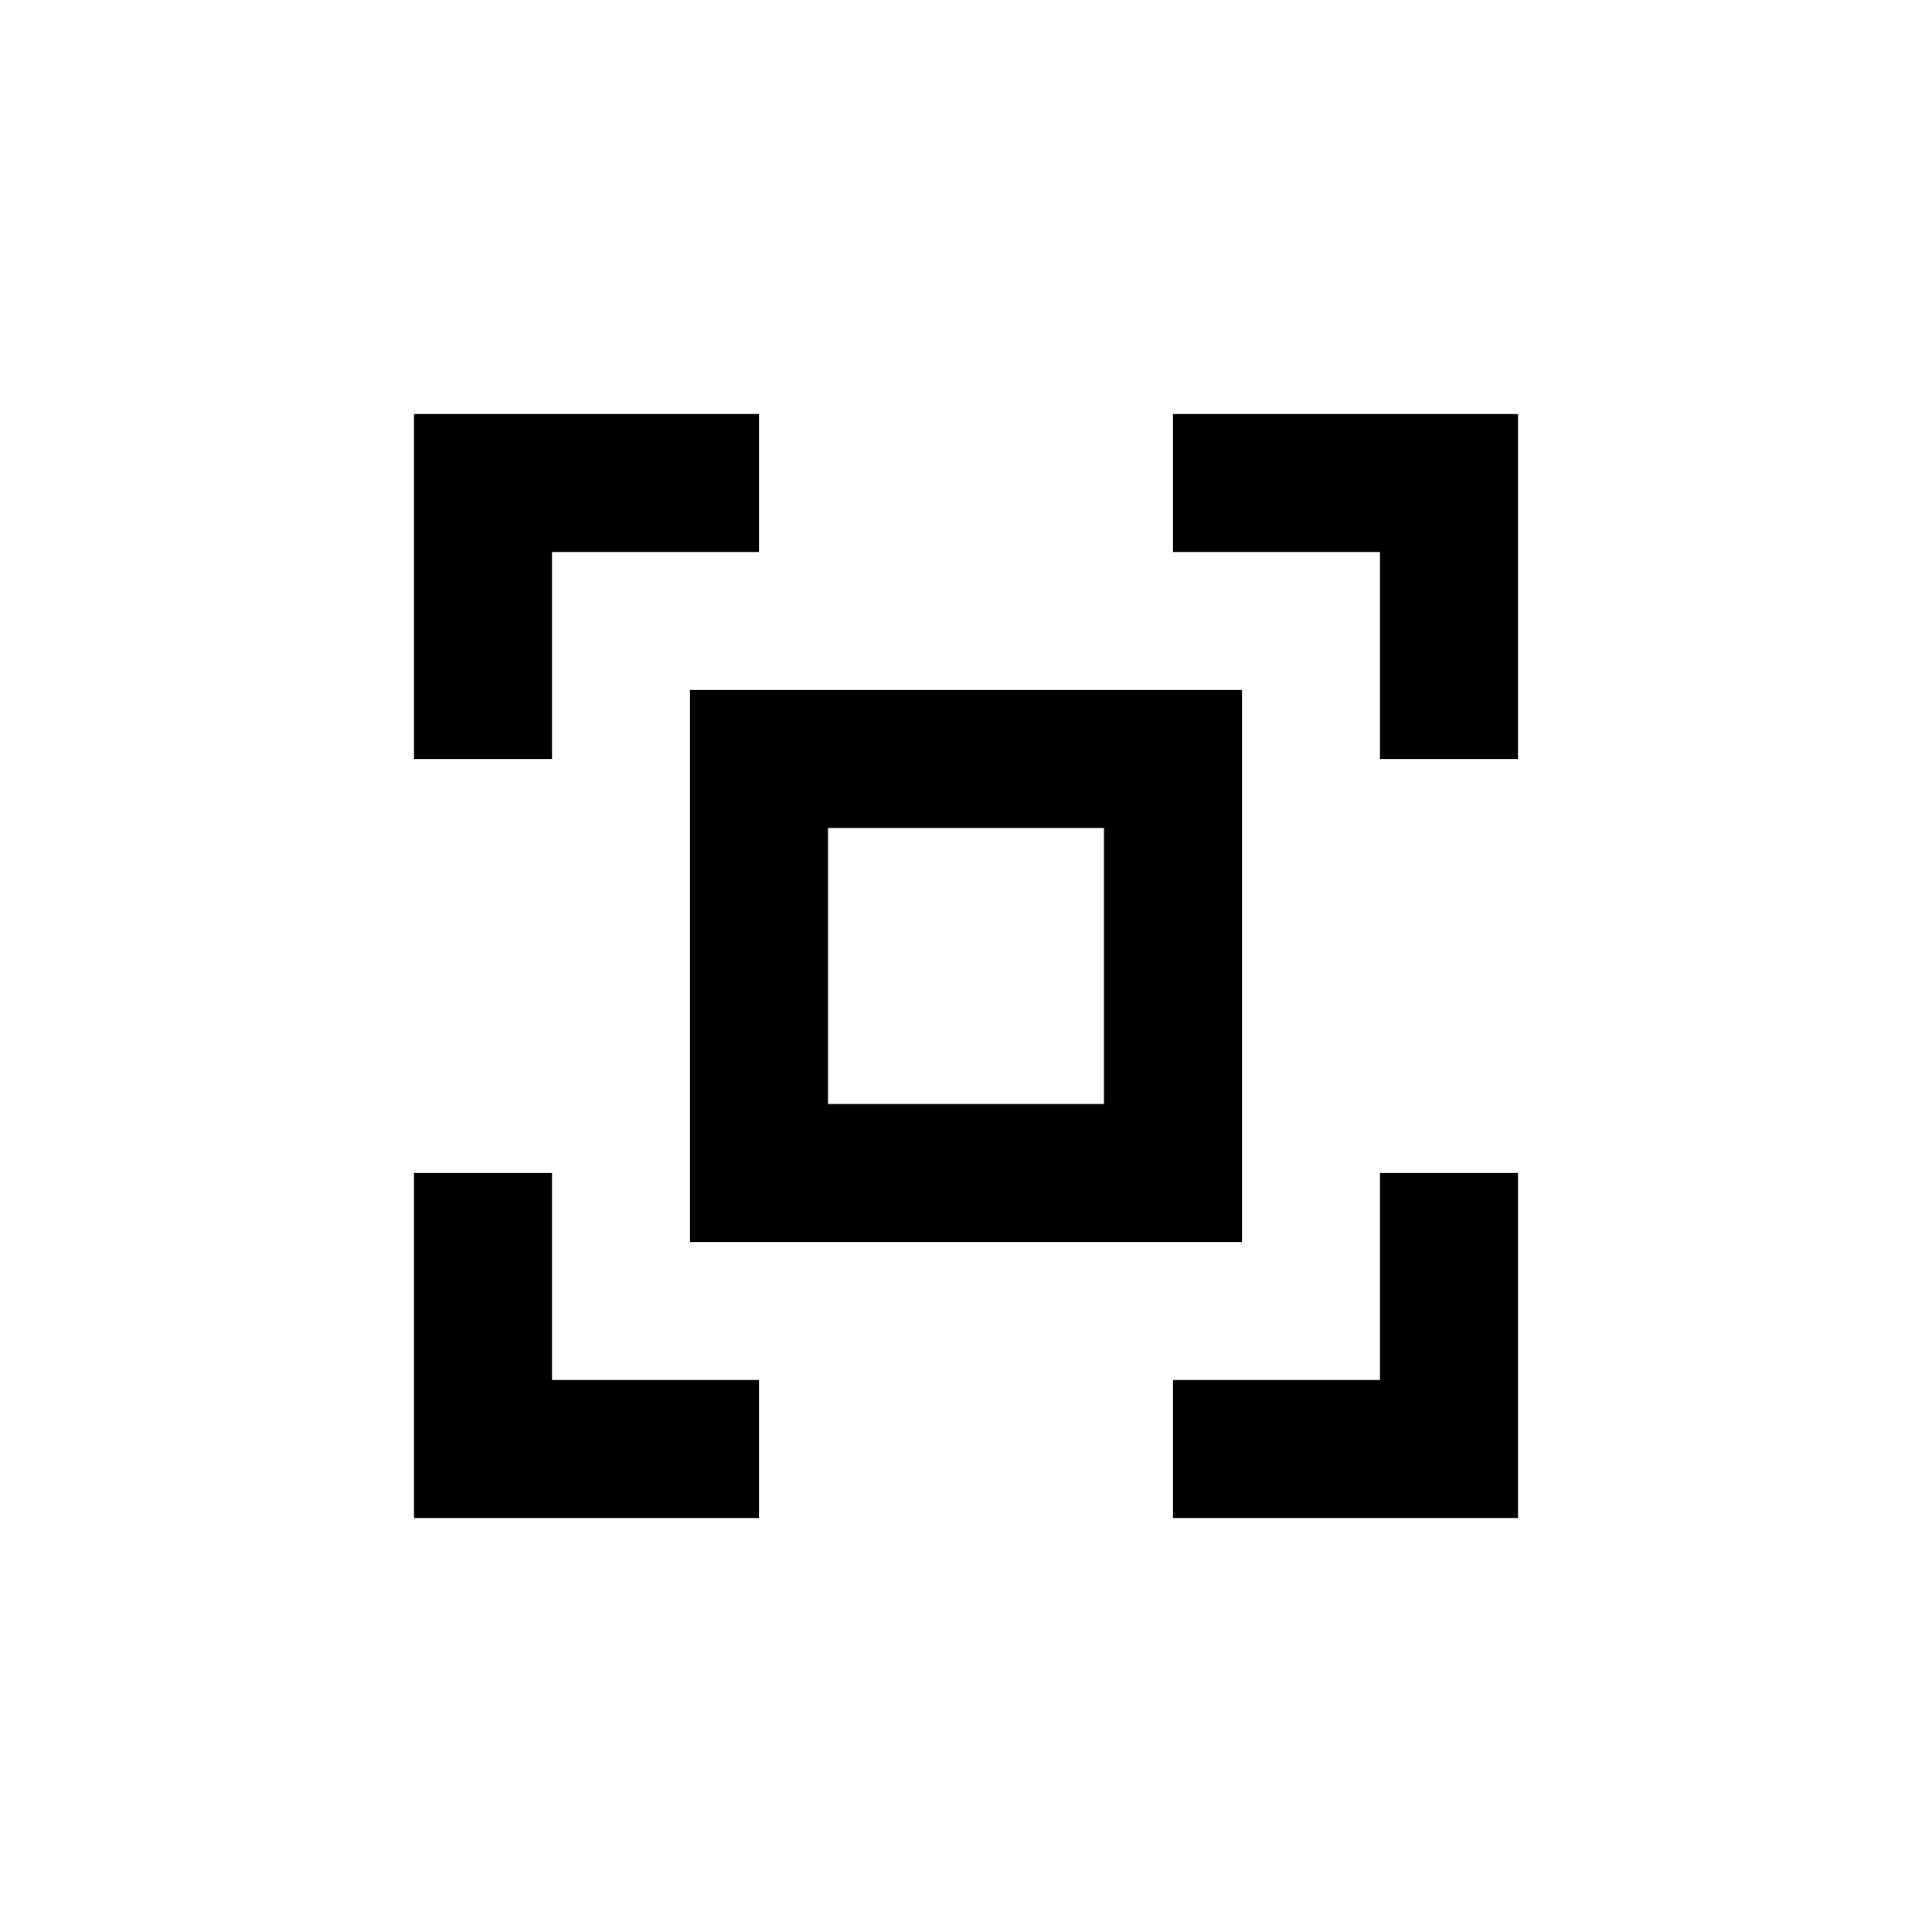 <?xml version="1.0" encoding="utf-8"?>
<!-- Generator: Adobe Illustrator 26.0.1, SVG Export Plug-In . SVG Version: 6.00 Build 0)  -->
<svg version="1.1" xmlns="http://www.w3.org/2000/svg" xmlns:xlink="http://www.w3.org/1999/xlink" x="0px" y="0px"
	 viewBox="-6 -6 28 28" style="enable-background:new 0 0 16 16;" xml:space="preserve">
<path d="M4,12h8V4H4V12z M6,6h4V10H6V6z M2,2h3V0H0v5h2V2z M11,0v2h3v3h2V0H11
	z M2,11H0v5h5v-2H2V11z M14,14h-3v2h5V11h-2V14z"/>
</svg>

